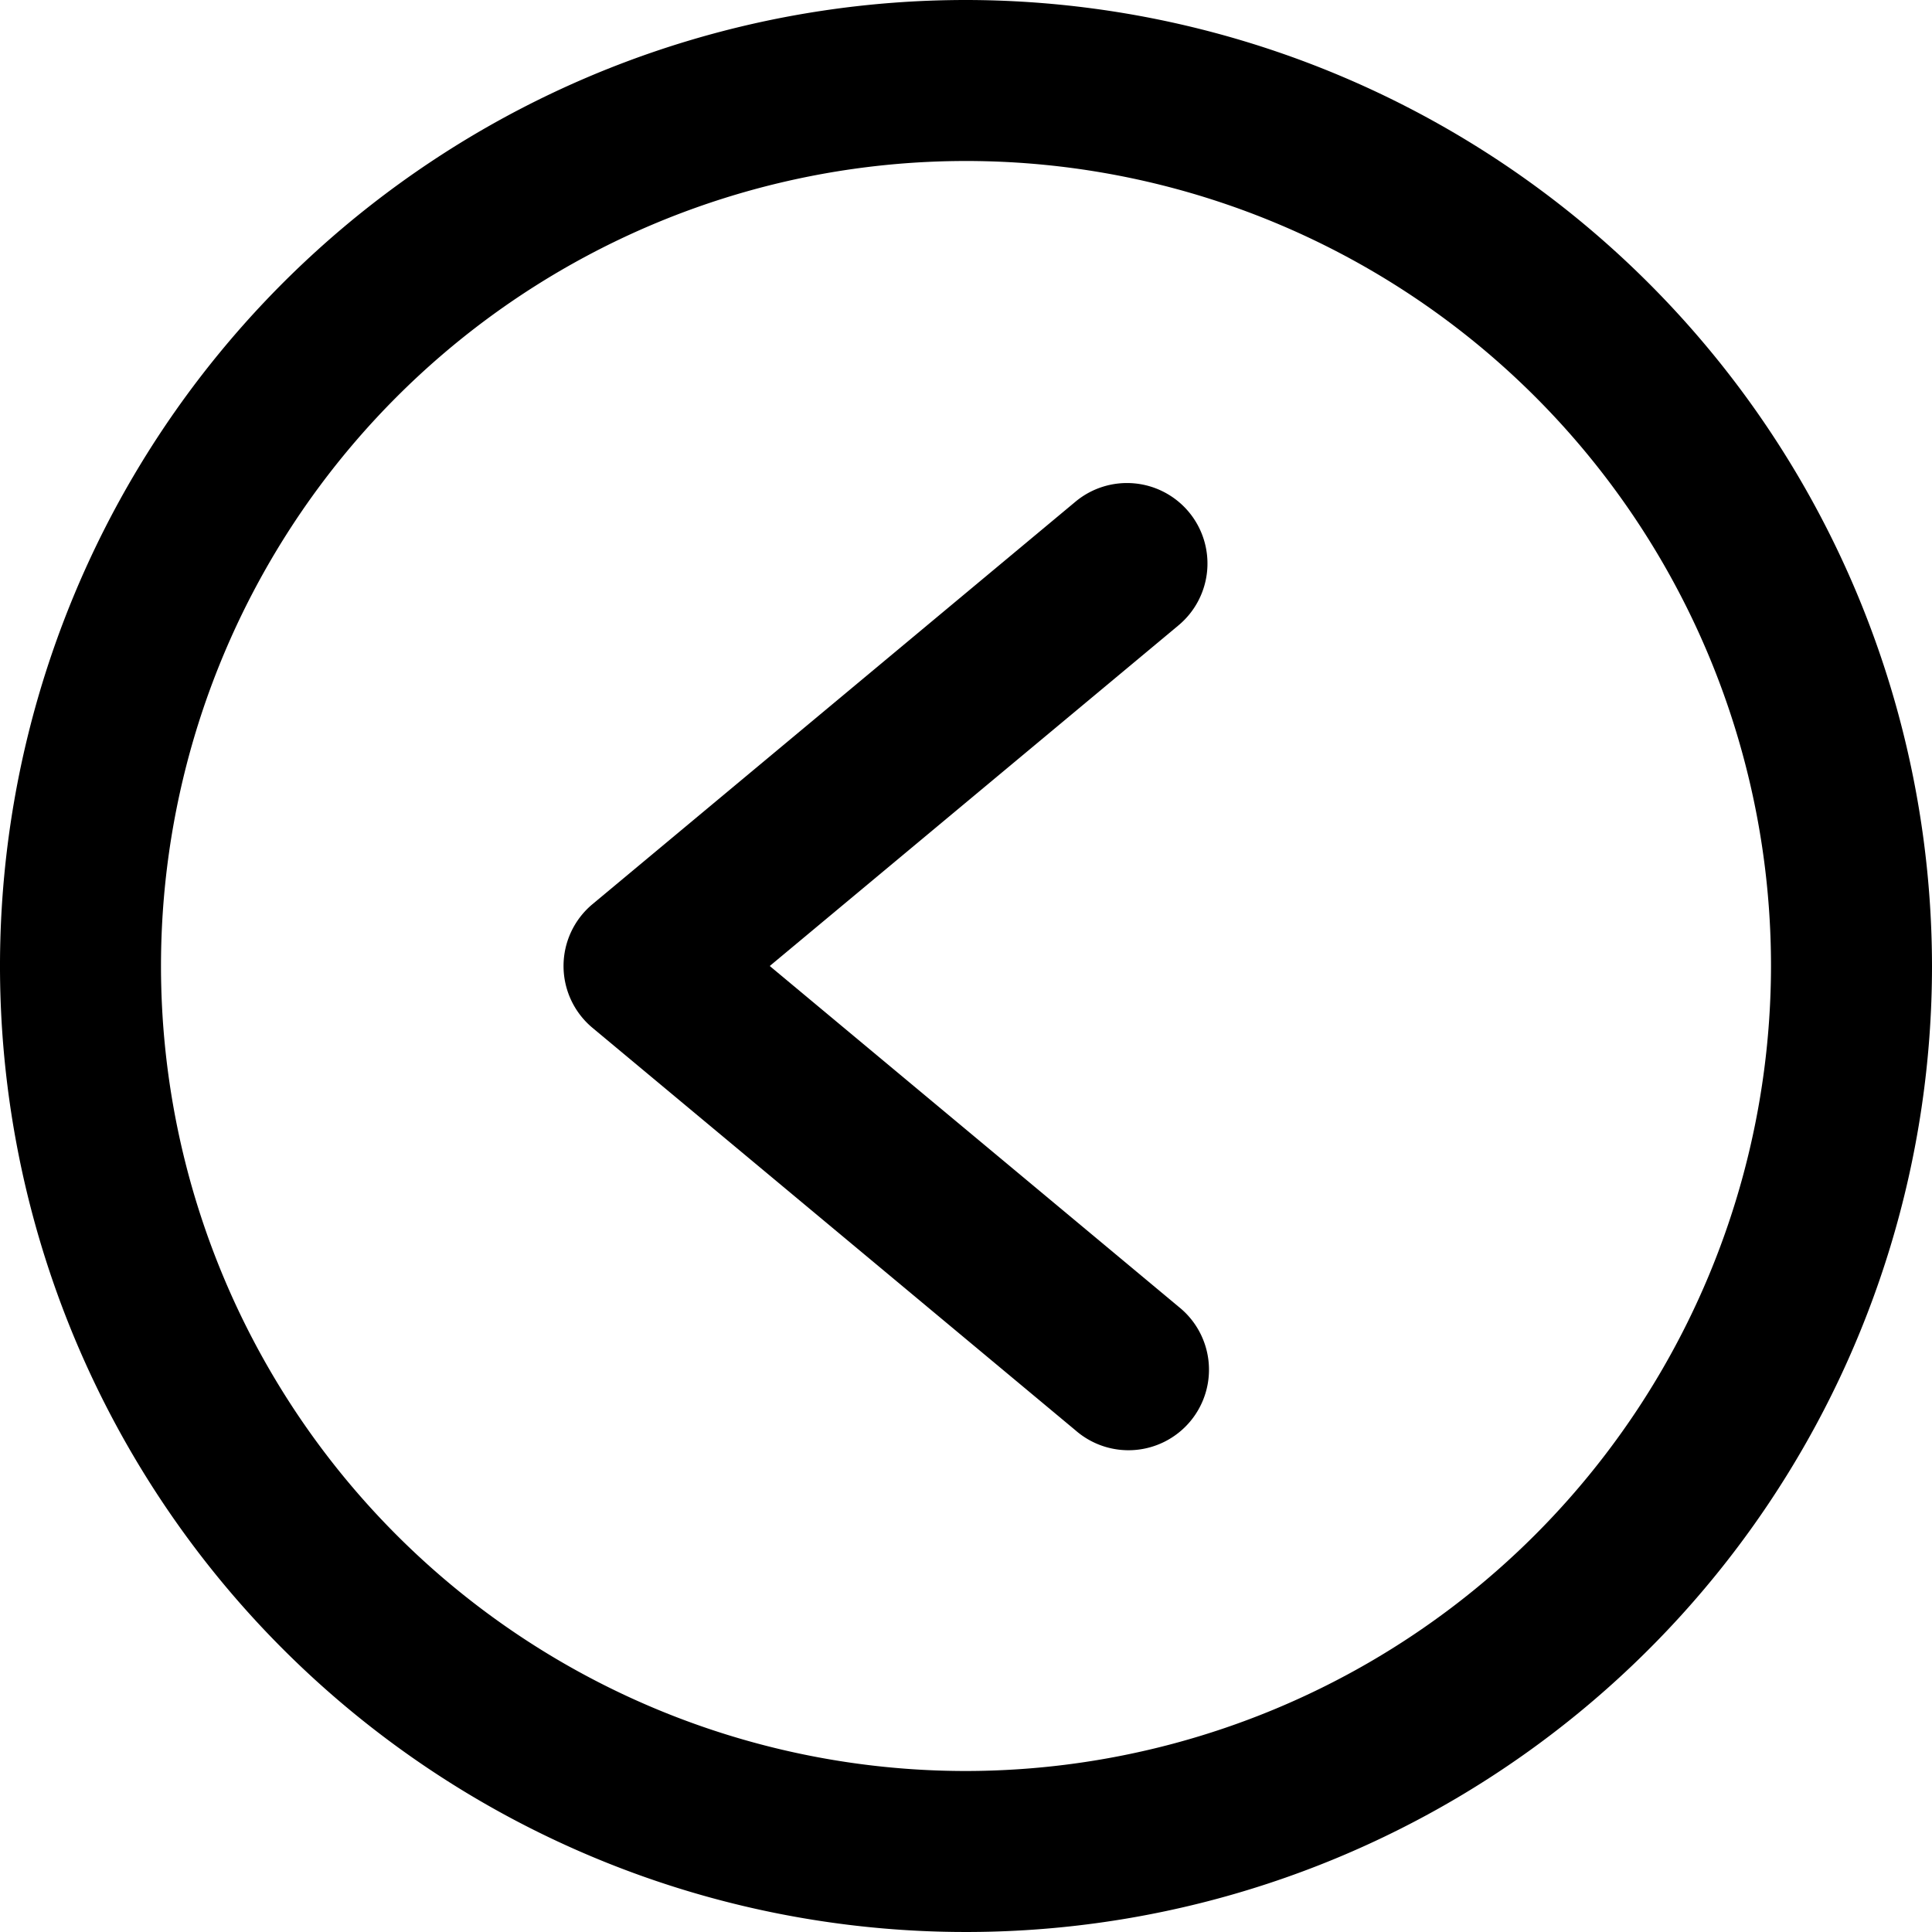<svg xmlns="http://www.w3.org/2000/svg" viewBox="0 0 24 24" id="previous">
  <g>
    <path d="M12,0A12,12,0,1,0,24,12,12.013,12.013,0,0,0,12,0Zm0,22A10,10,0,1,1,22,12,10.011,10.011,0,0,1,12,22Z"></path>
    <path d="M14.768,6.36a1,1,0,0,0-1.408-.128l-6,5a1,1,0,0,0,0,1.536l6,5a1,1,0,1,0,1.28-1.536L9.562,12,14.64,7.768A1,1,0,0,0,14.768,6.36Z"></path>
  </g>
</svg>

